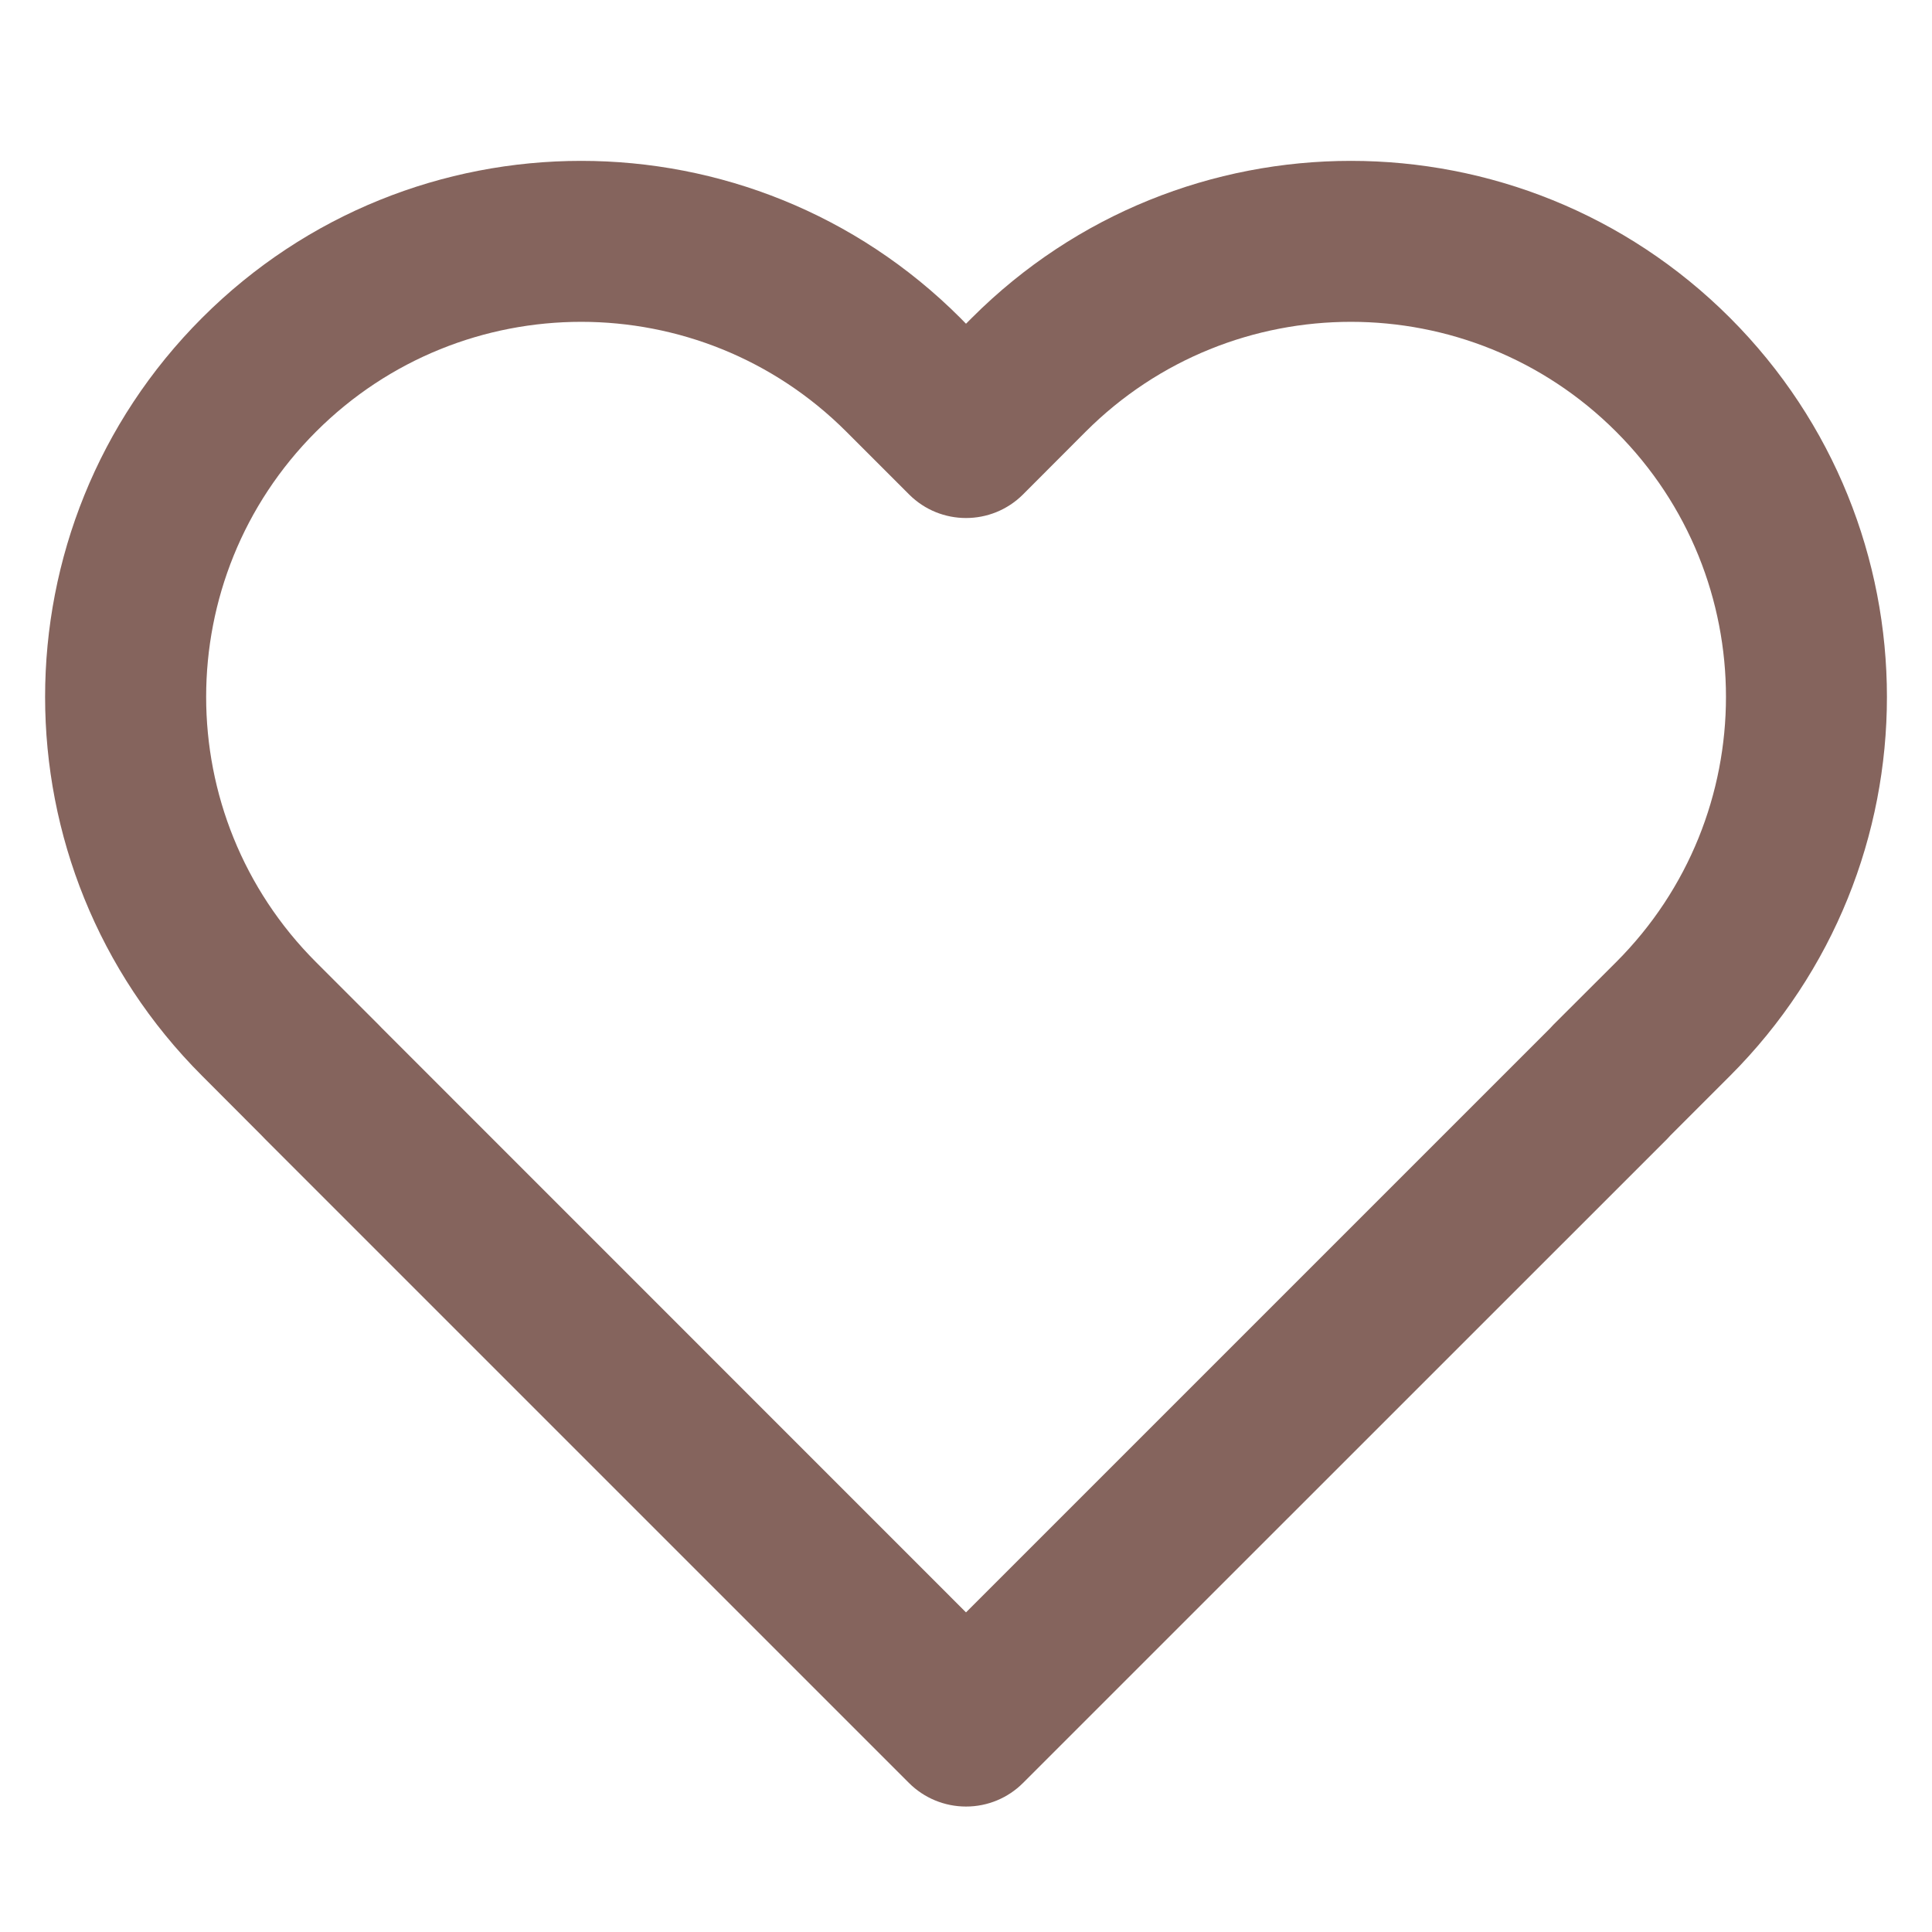 <svg width="16" height="16" viewBox="0 0 16 16" fill="none" xmlns="http://www.w3.org/2000/svg">
<g id="Property 1=icon-like-hover">
<path id="Shape" fill-rule="evenodd" clip-rule="evenodd" d="M7.009 3.575C5.796 2.362 3.83 2.362 2.617 3.575C1.404 4.788 1.404 6.755 2.617 7.968L3.136 8.487C3.145 8.496 3.153 8.505 3.161 8.513L8 13.353L12.839 8.514C12.847 8.505 12.855 8.496 12.864 8.487L13.384 7.968C14.597 6.755 14.597 4.788 13.384 3.575C12.171 2.362 10.204 2.362 8.991 3.575L8.472 4.095C8.211 4.355 7.789 4.355 7.529 4.095L7.009 3.575ZM13.832 9.405C13.825 9.413 13.816 9.422 13.808 9.431L8.472 14.766C8.347 14.891 8.178 14.961 8.001 14.961C8.001 14.961 8.001 14.961 8.001 14.961C8.001 14.961 8 14.961 8 14.961C7.823 14.961 7.653 14.891 7.528 14.766L2.193 9.431C2.184 9.422 2.176 9.413 2.168 9.405L1.674 8.91C-0.06 7.177 -0.06 4.366 1.674 2.632C3.407 0.899 6.218 0.899 7.952 2.632L8 2.681L8.049 2.632C9.782 0.899 12.593 0.899 14.327 2.632C16.06 4.366 16.06 7.177 14.327 8.91L13.832 9.405Z" fill="#85645D"/>
</g>
</svg>
